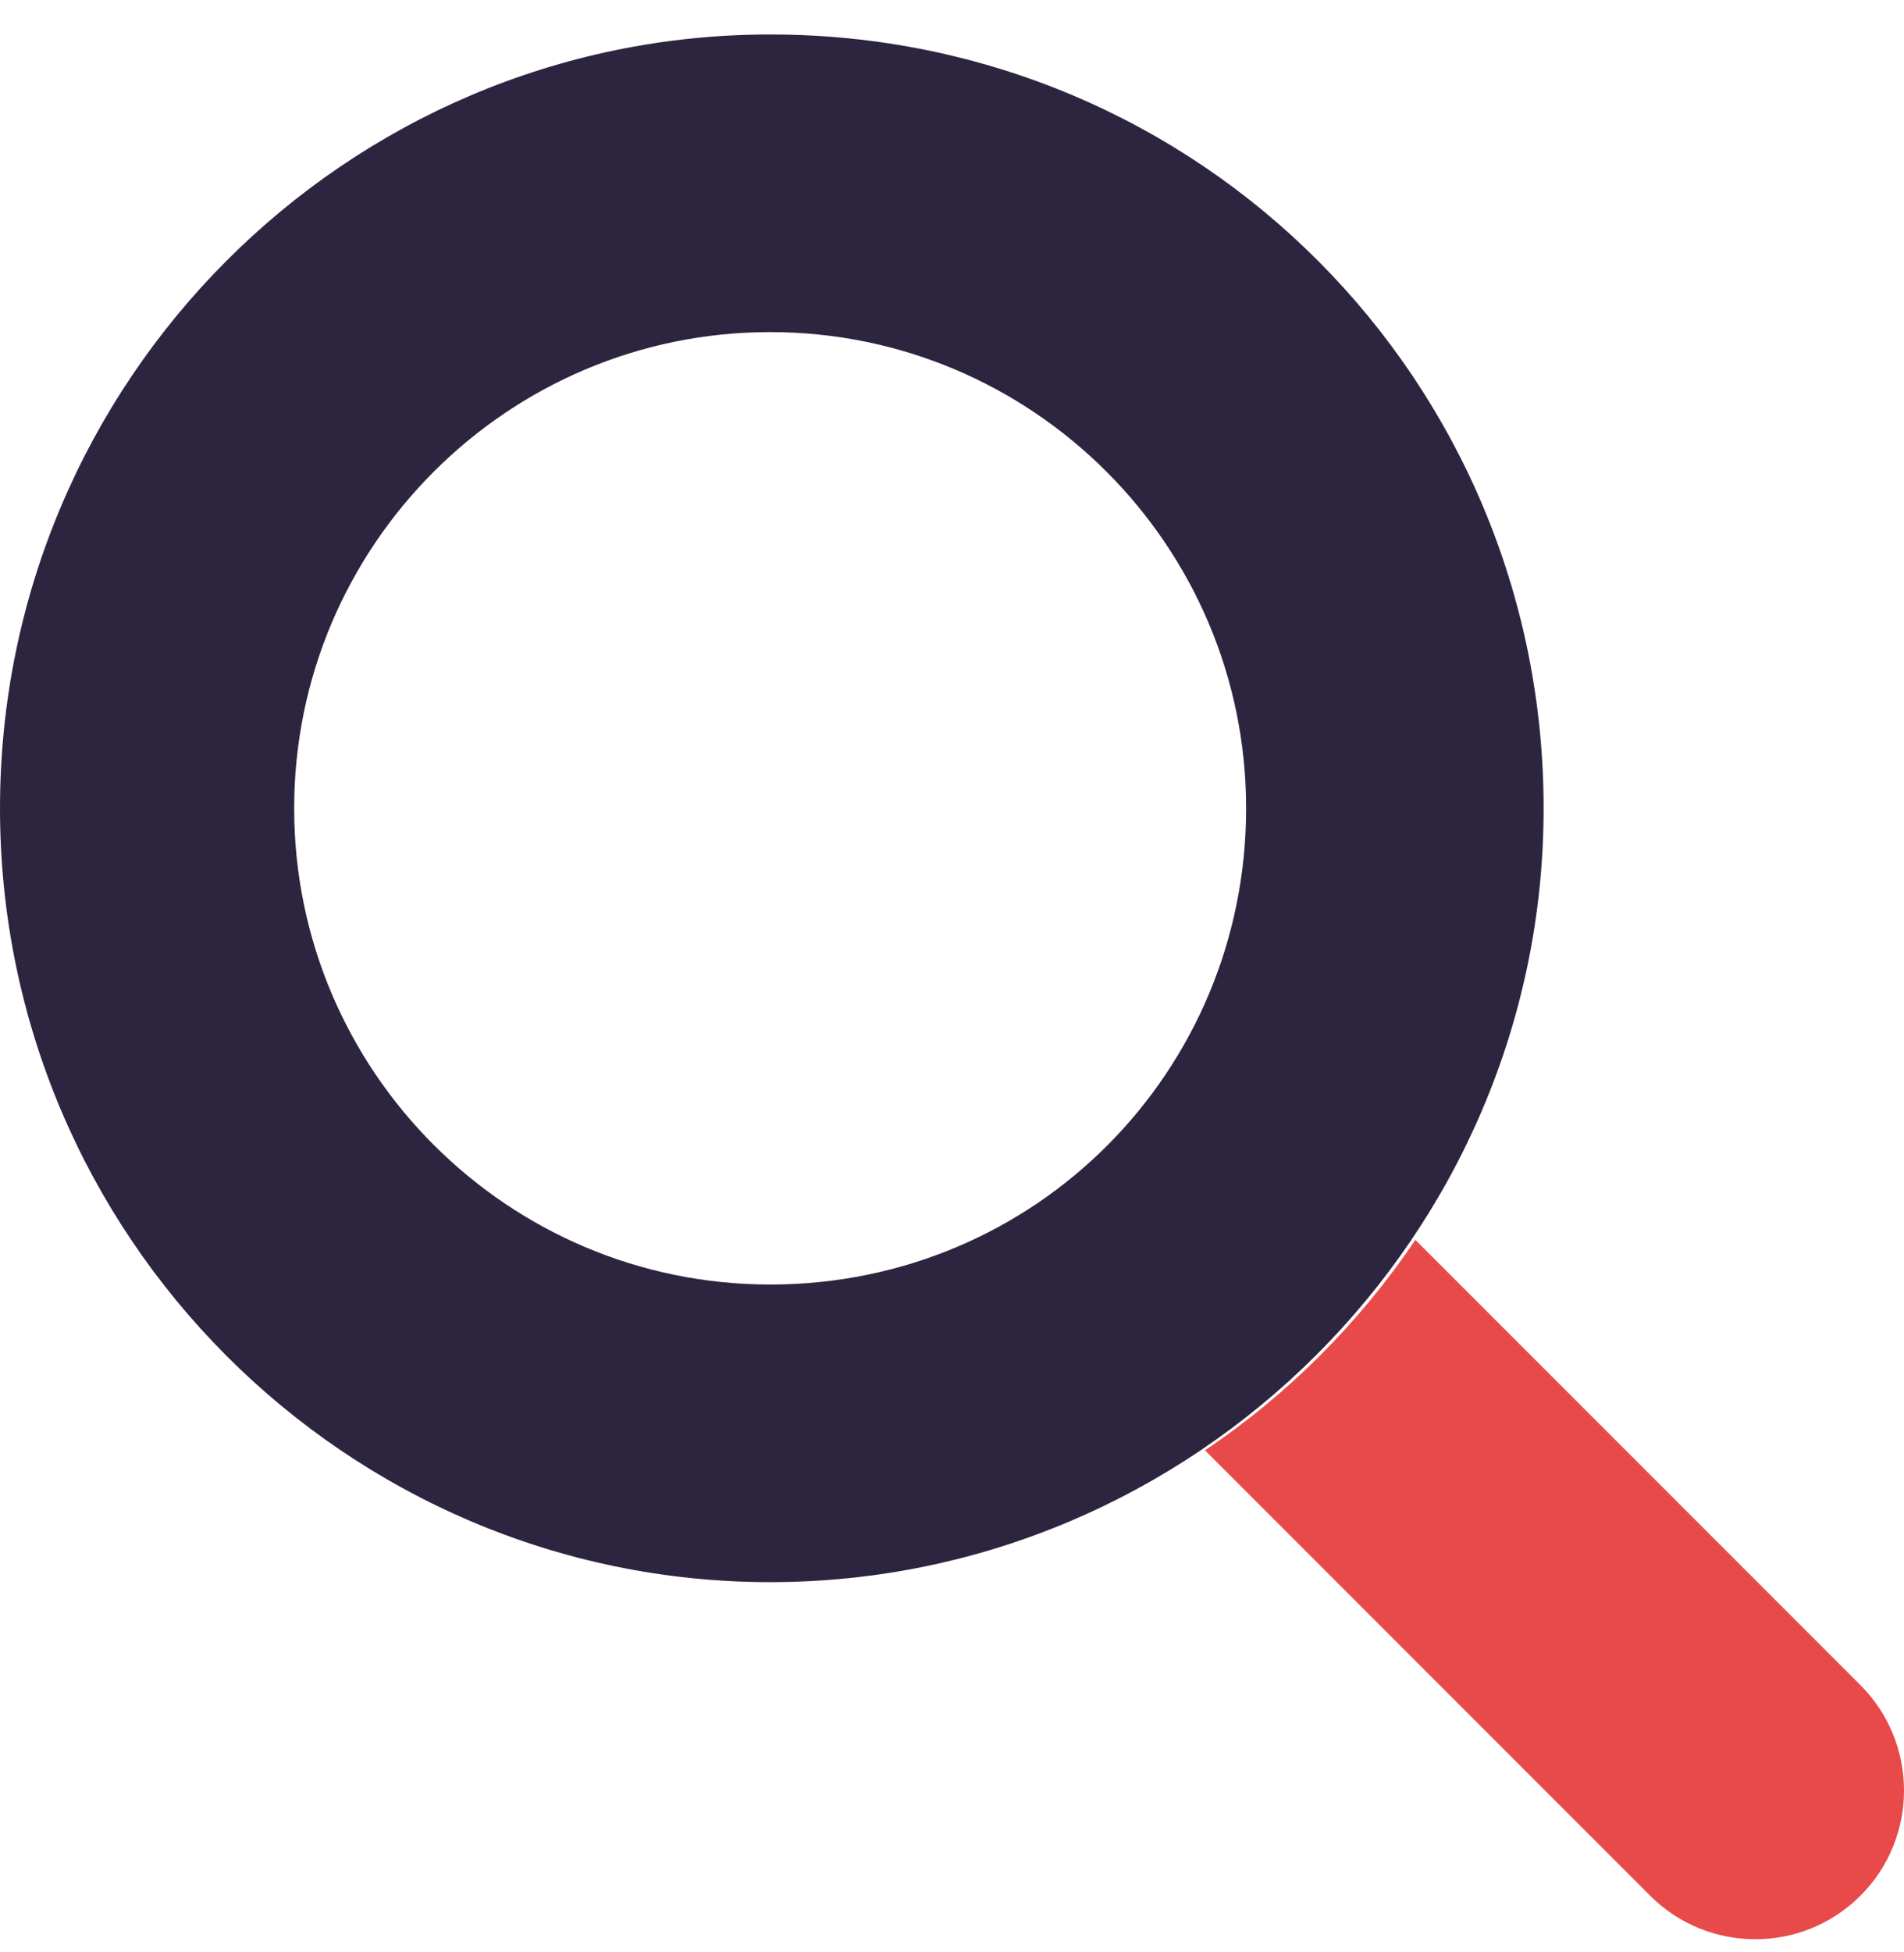 <svg width="40" height="41" viewBox="0 0 40 41" fill="none" xmlns="http://www.w3.org/2000/svg">
<path d="M39.086 35.389L29.734 26.037C28.56 27.78 27.058 29.283 25.315 30.457L34.666 39.809C35.887 41.029 37.866 41.029 39.086 39.809C40.305 38.592 40.305 36.608 39.086 35.389Z" fill="#E84A4A"/>
<path d="M16.18 0.724C7.275 0.724 0 8 0 16.975C0 25.949 7.275 33.225 16.18 33.225C25.084 33.225 32.429 25.949 32.429 16.975C32.429 8 25.226 0.724 16.18 0.724ZM16.18 26.975C10.665 26.975 6.18 22.489 6.18 16.975C6.18 11.46 10.665 6.974 16.18 6.974C21.694 6.974 26.179 11.46 26.179 16.975C26.179 22.49 21.765 26.975 16.18 26.975Z" fill="#2D253F"/>
</svg>
